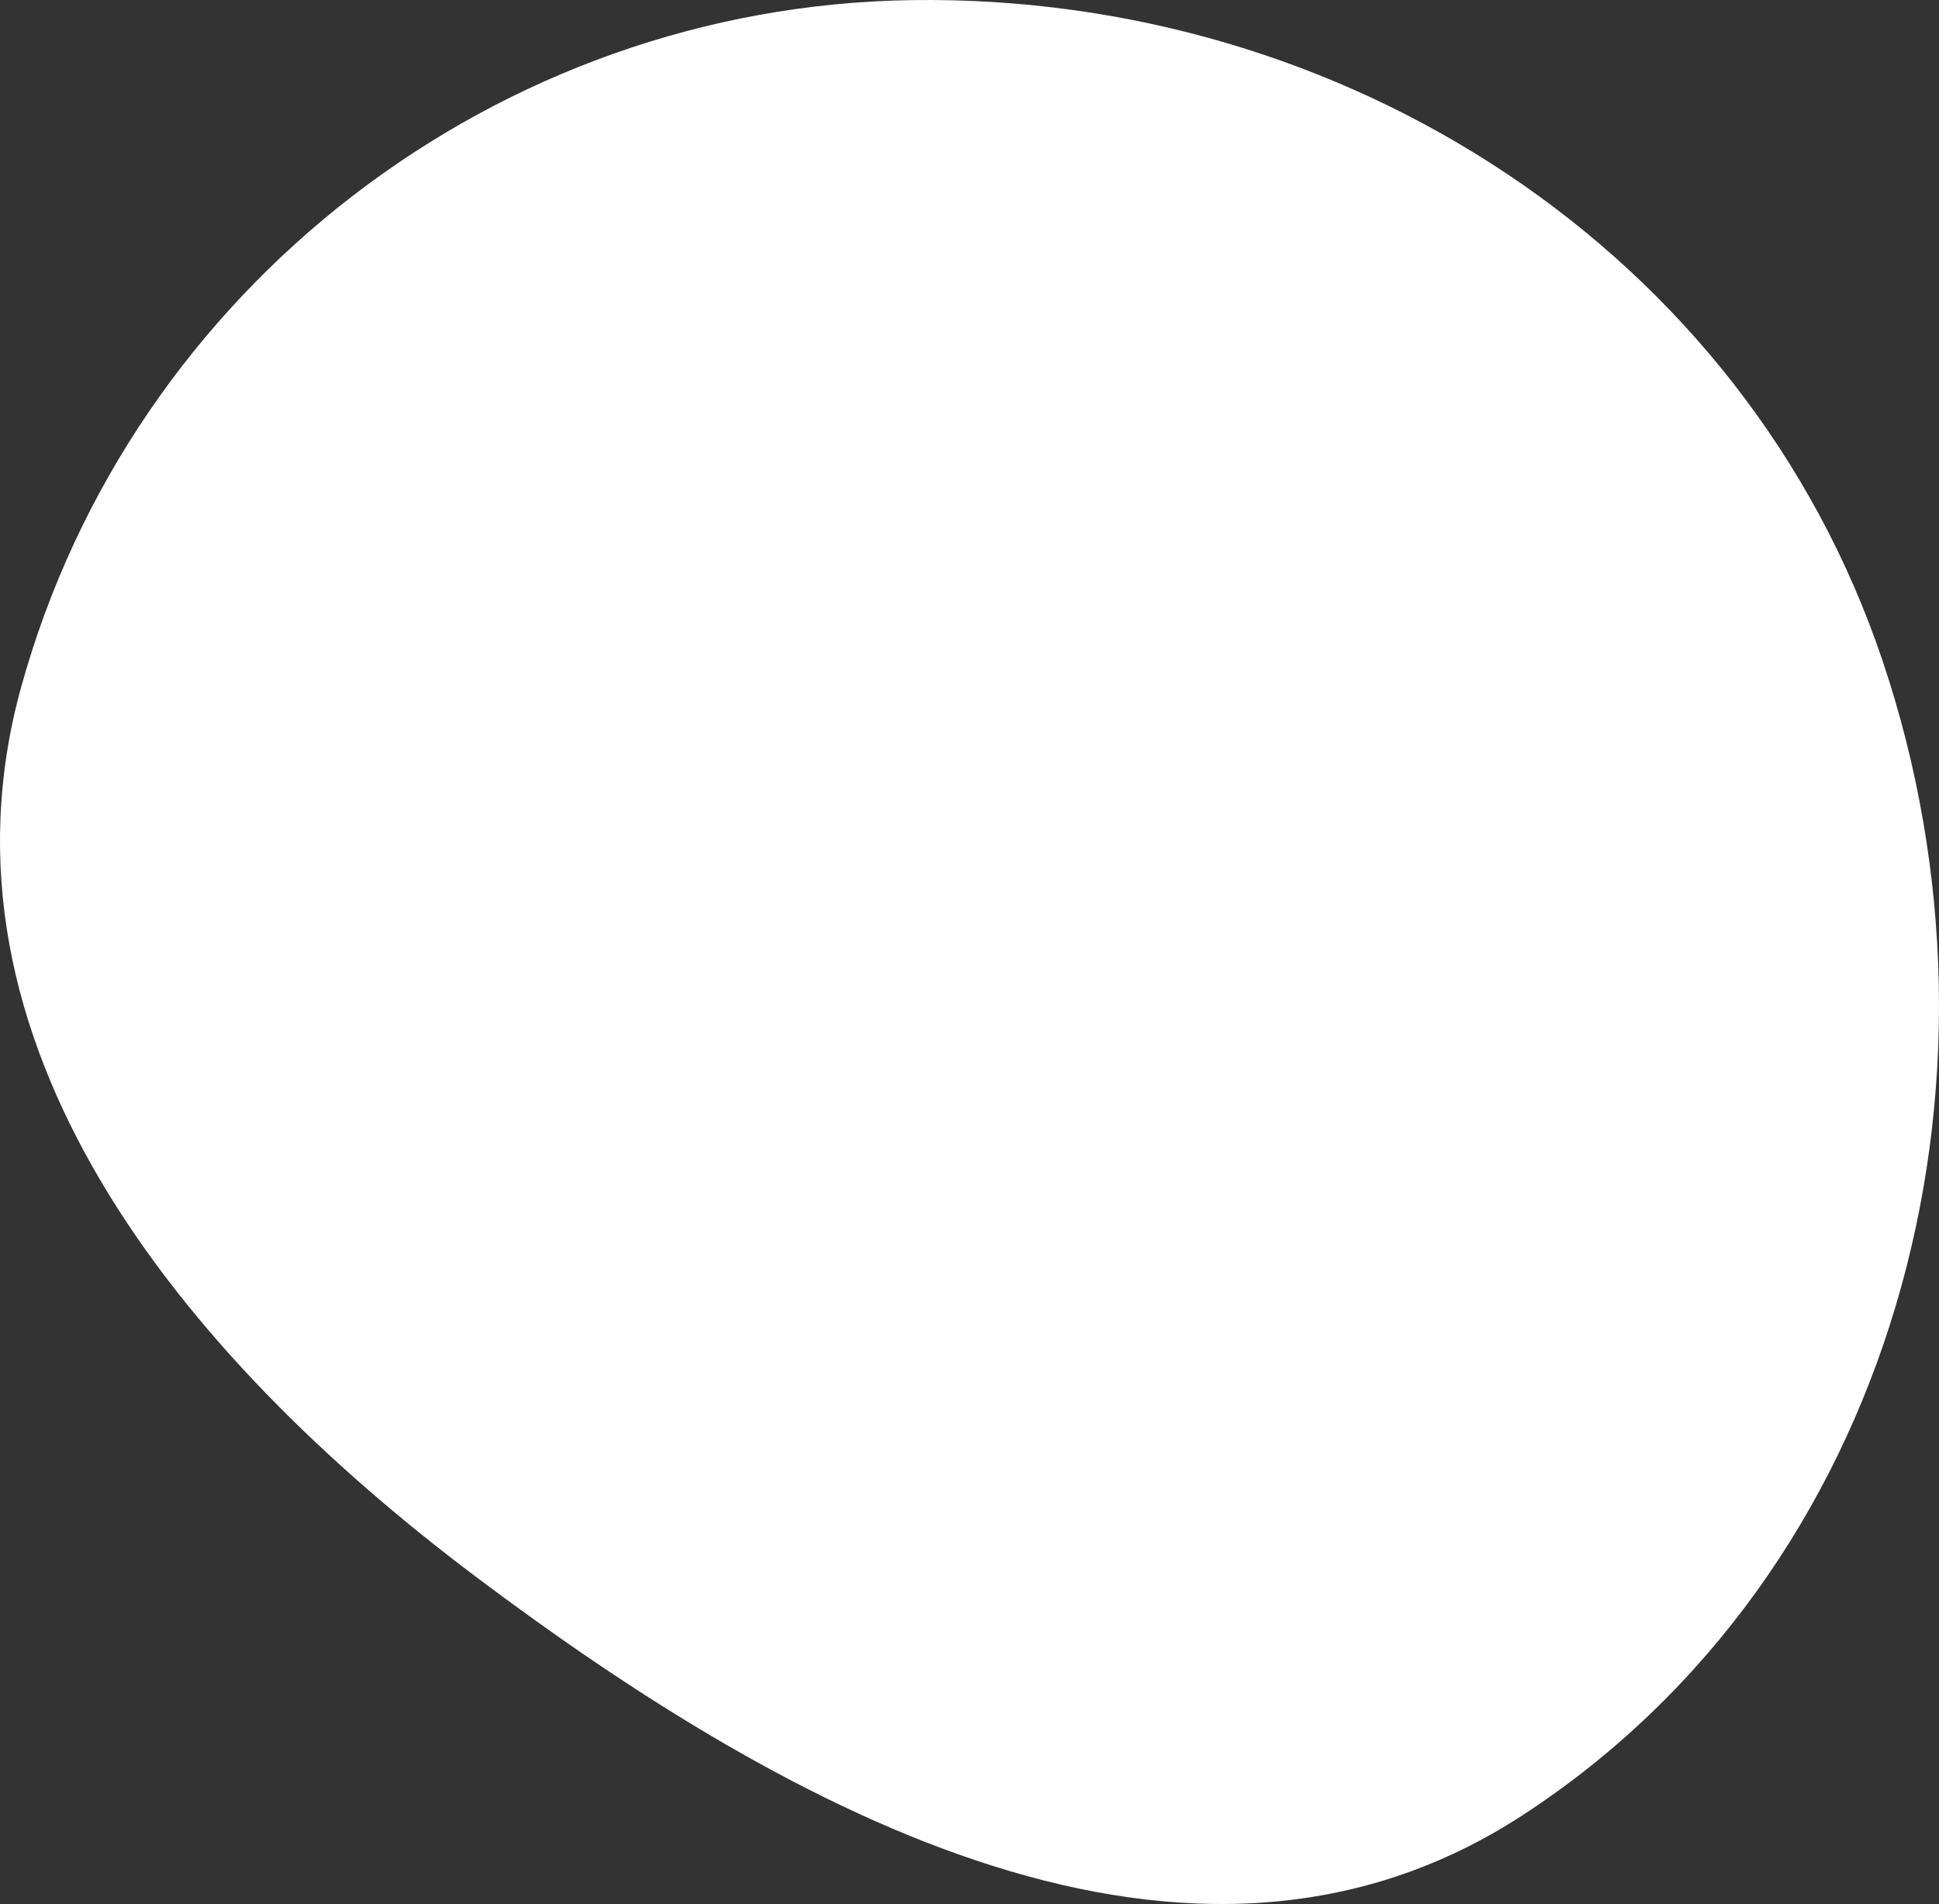 <svg width="500" height="491" viewBox="0 0 500 491" fill="none" xmlns="http://www.w3.org/2000/svg">
<rect x="0" y="0" width="500" height="491" fill="#333333" stroke="none"/>
<path fill-rule="evenodd" clip-rule="evenodd" d="M235.247 0.026C346.833 -1.518 449.947 64.746 485.478 170.482C522.084 279.416 488.899 405.445 392.552 468.15C307.069 523.784 204.208 467.883 122.688 406.592C46.773 349.516 -19.861 268.635 5.473 177.126C33.991 74.12 128.327 1.506 235.247 0.026Z" fill="white"/>
</svg>
